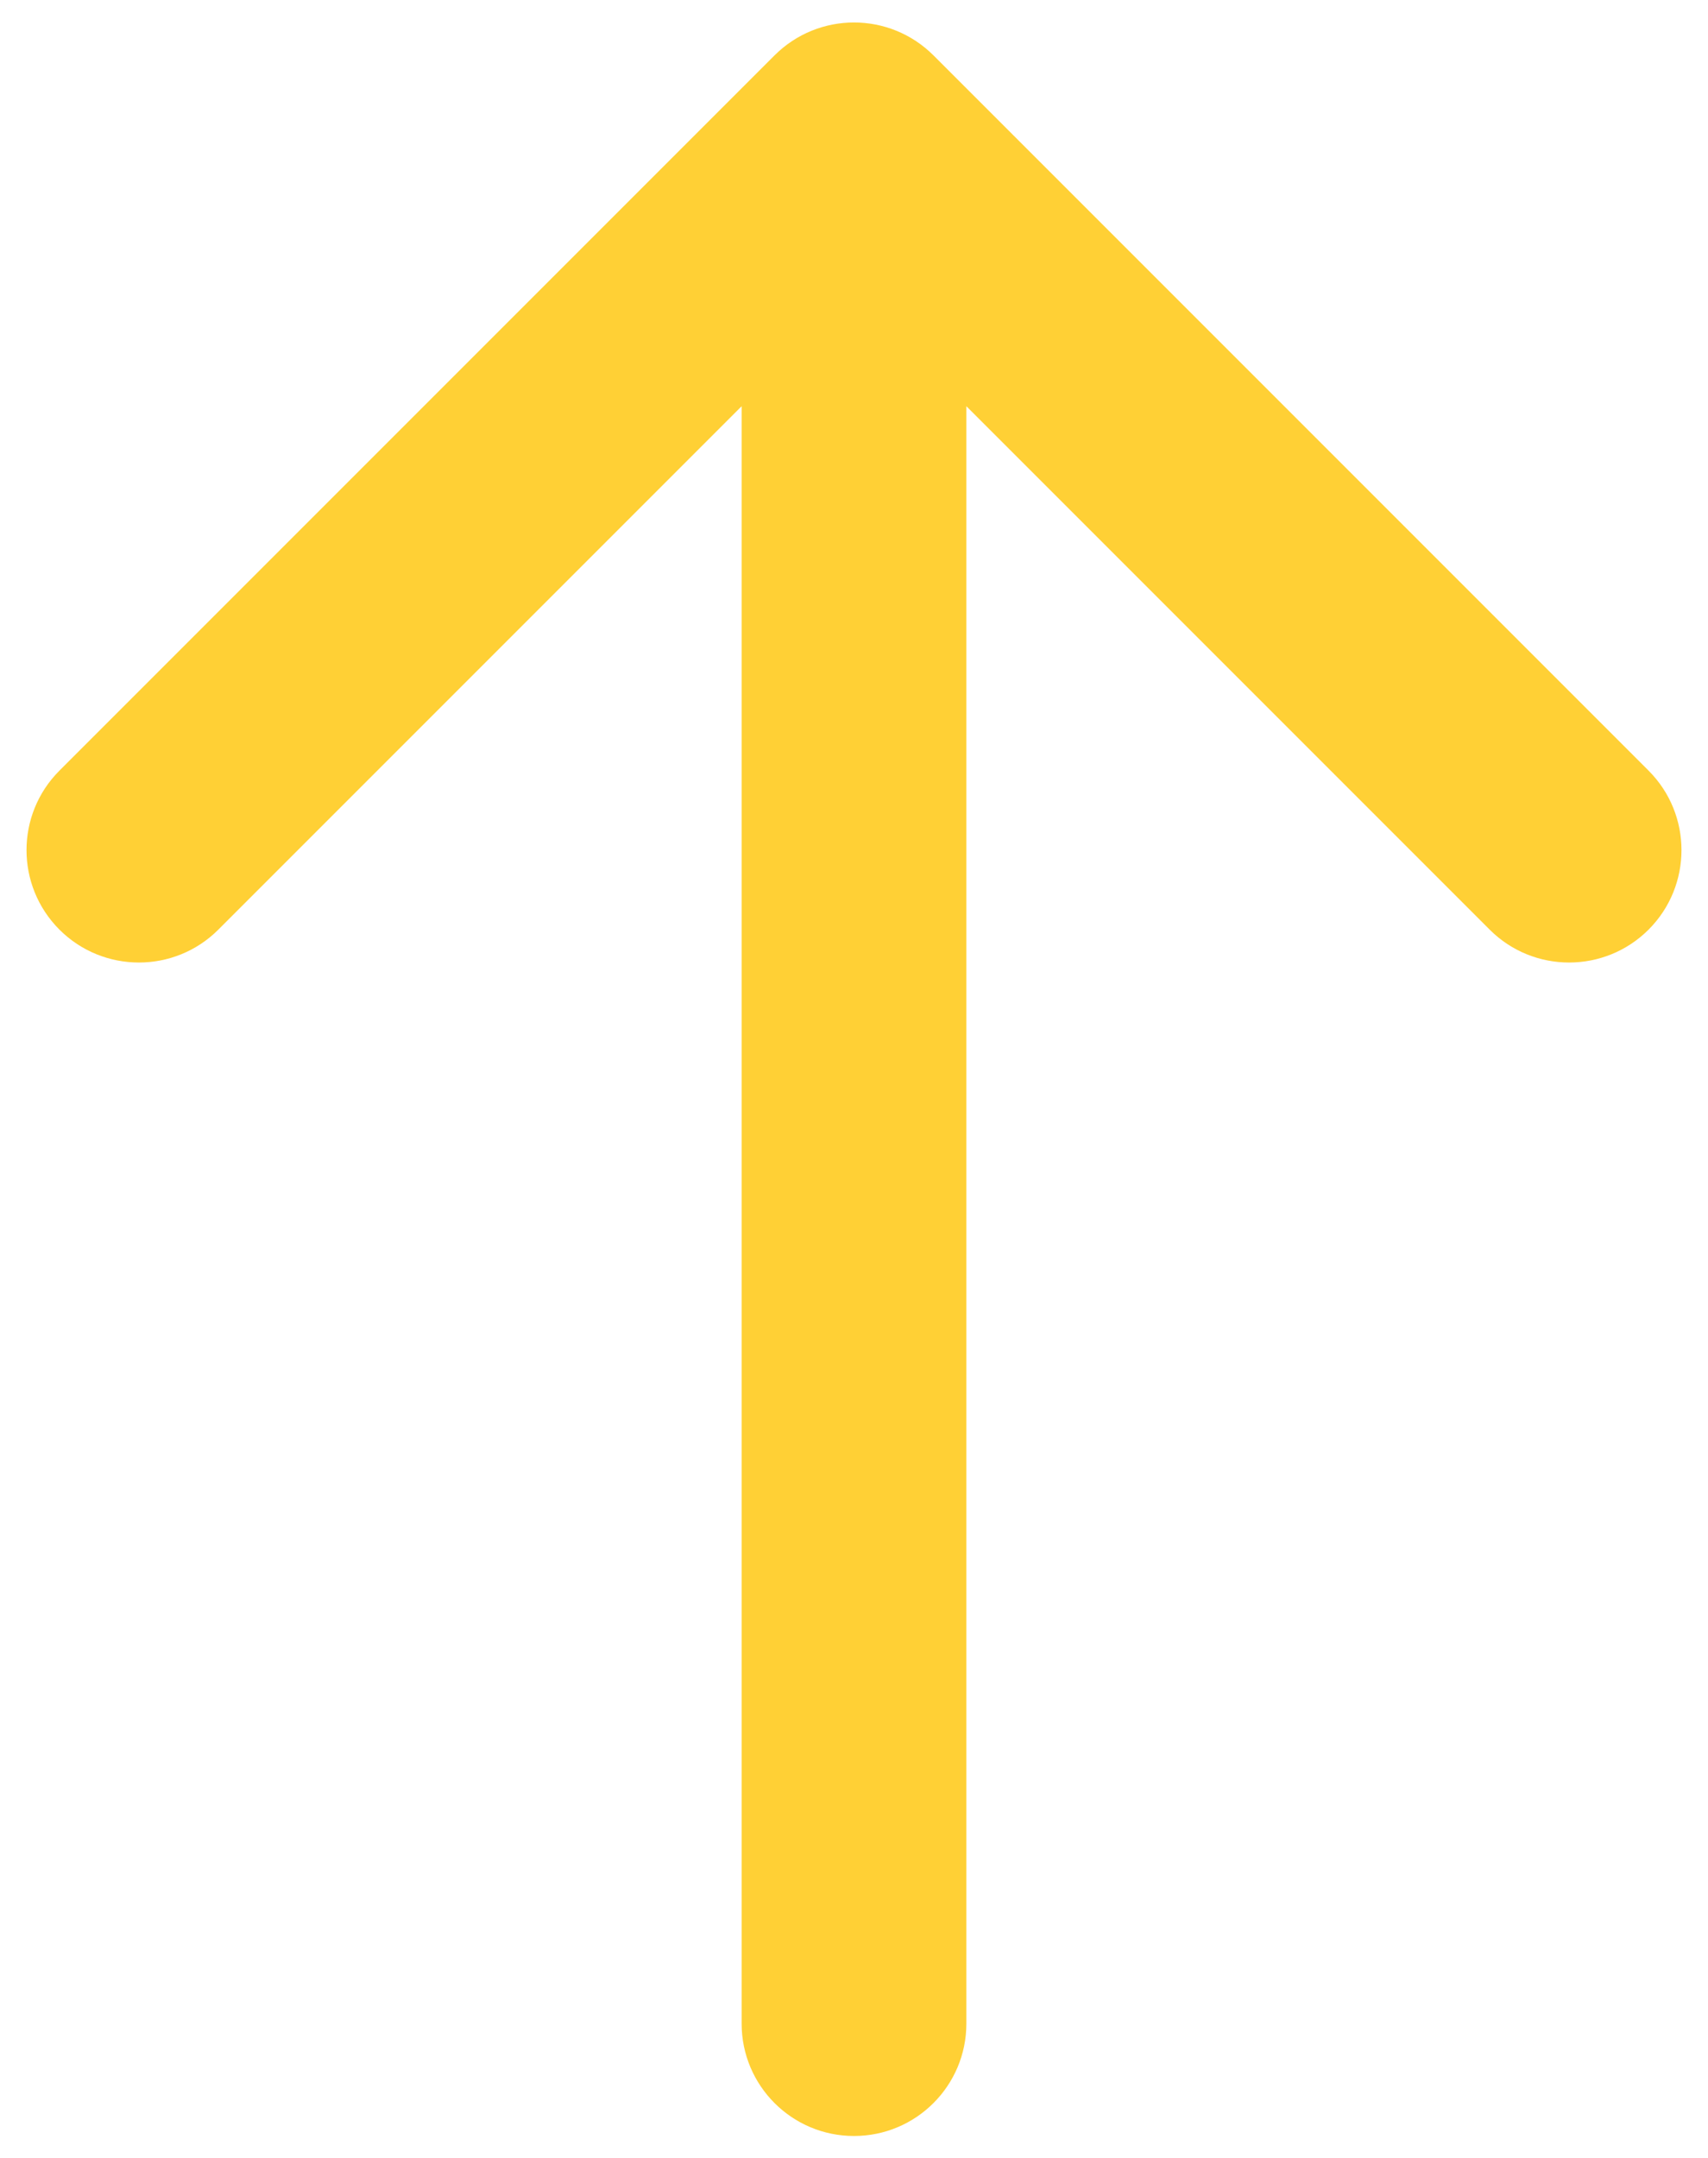 <svg width="38" height="48" viewBox="0 0 38 48" fill="none" xmlns="http://www.w3.org/2000/svg">
<path d="M16.5 45.012C16.5 46.393 17.619 47.512 19 47.512C20.381 47.512 21.5 46.393 21.5 45.012H16.5ZM20.768 1.232C19.791 0.256 18.209 0.256 17.232 1.232L1.322 17.142C0.346 18.118 0.346 19.701 1.322 20.678C2.299 21.654 3.882 21.654 4.858 20.678L19 6.536L33.142 20.678C34.118 21.654 35.701 21.654 36.678 20.678C37.654 19.701 37.654 18.118 36.678 17.142L20.768 1.232ZM21.5 45.012V3H16.5V45.012H21.5Z" fill="#FFD035"/>
</svg>
